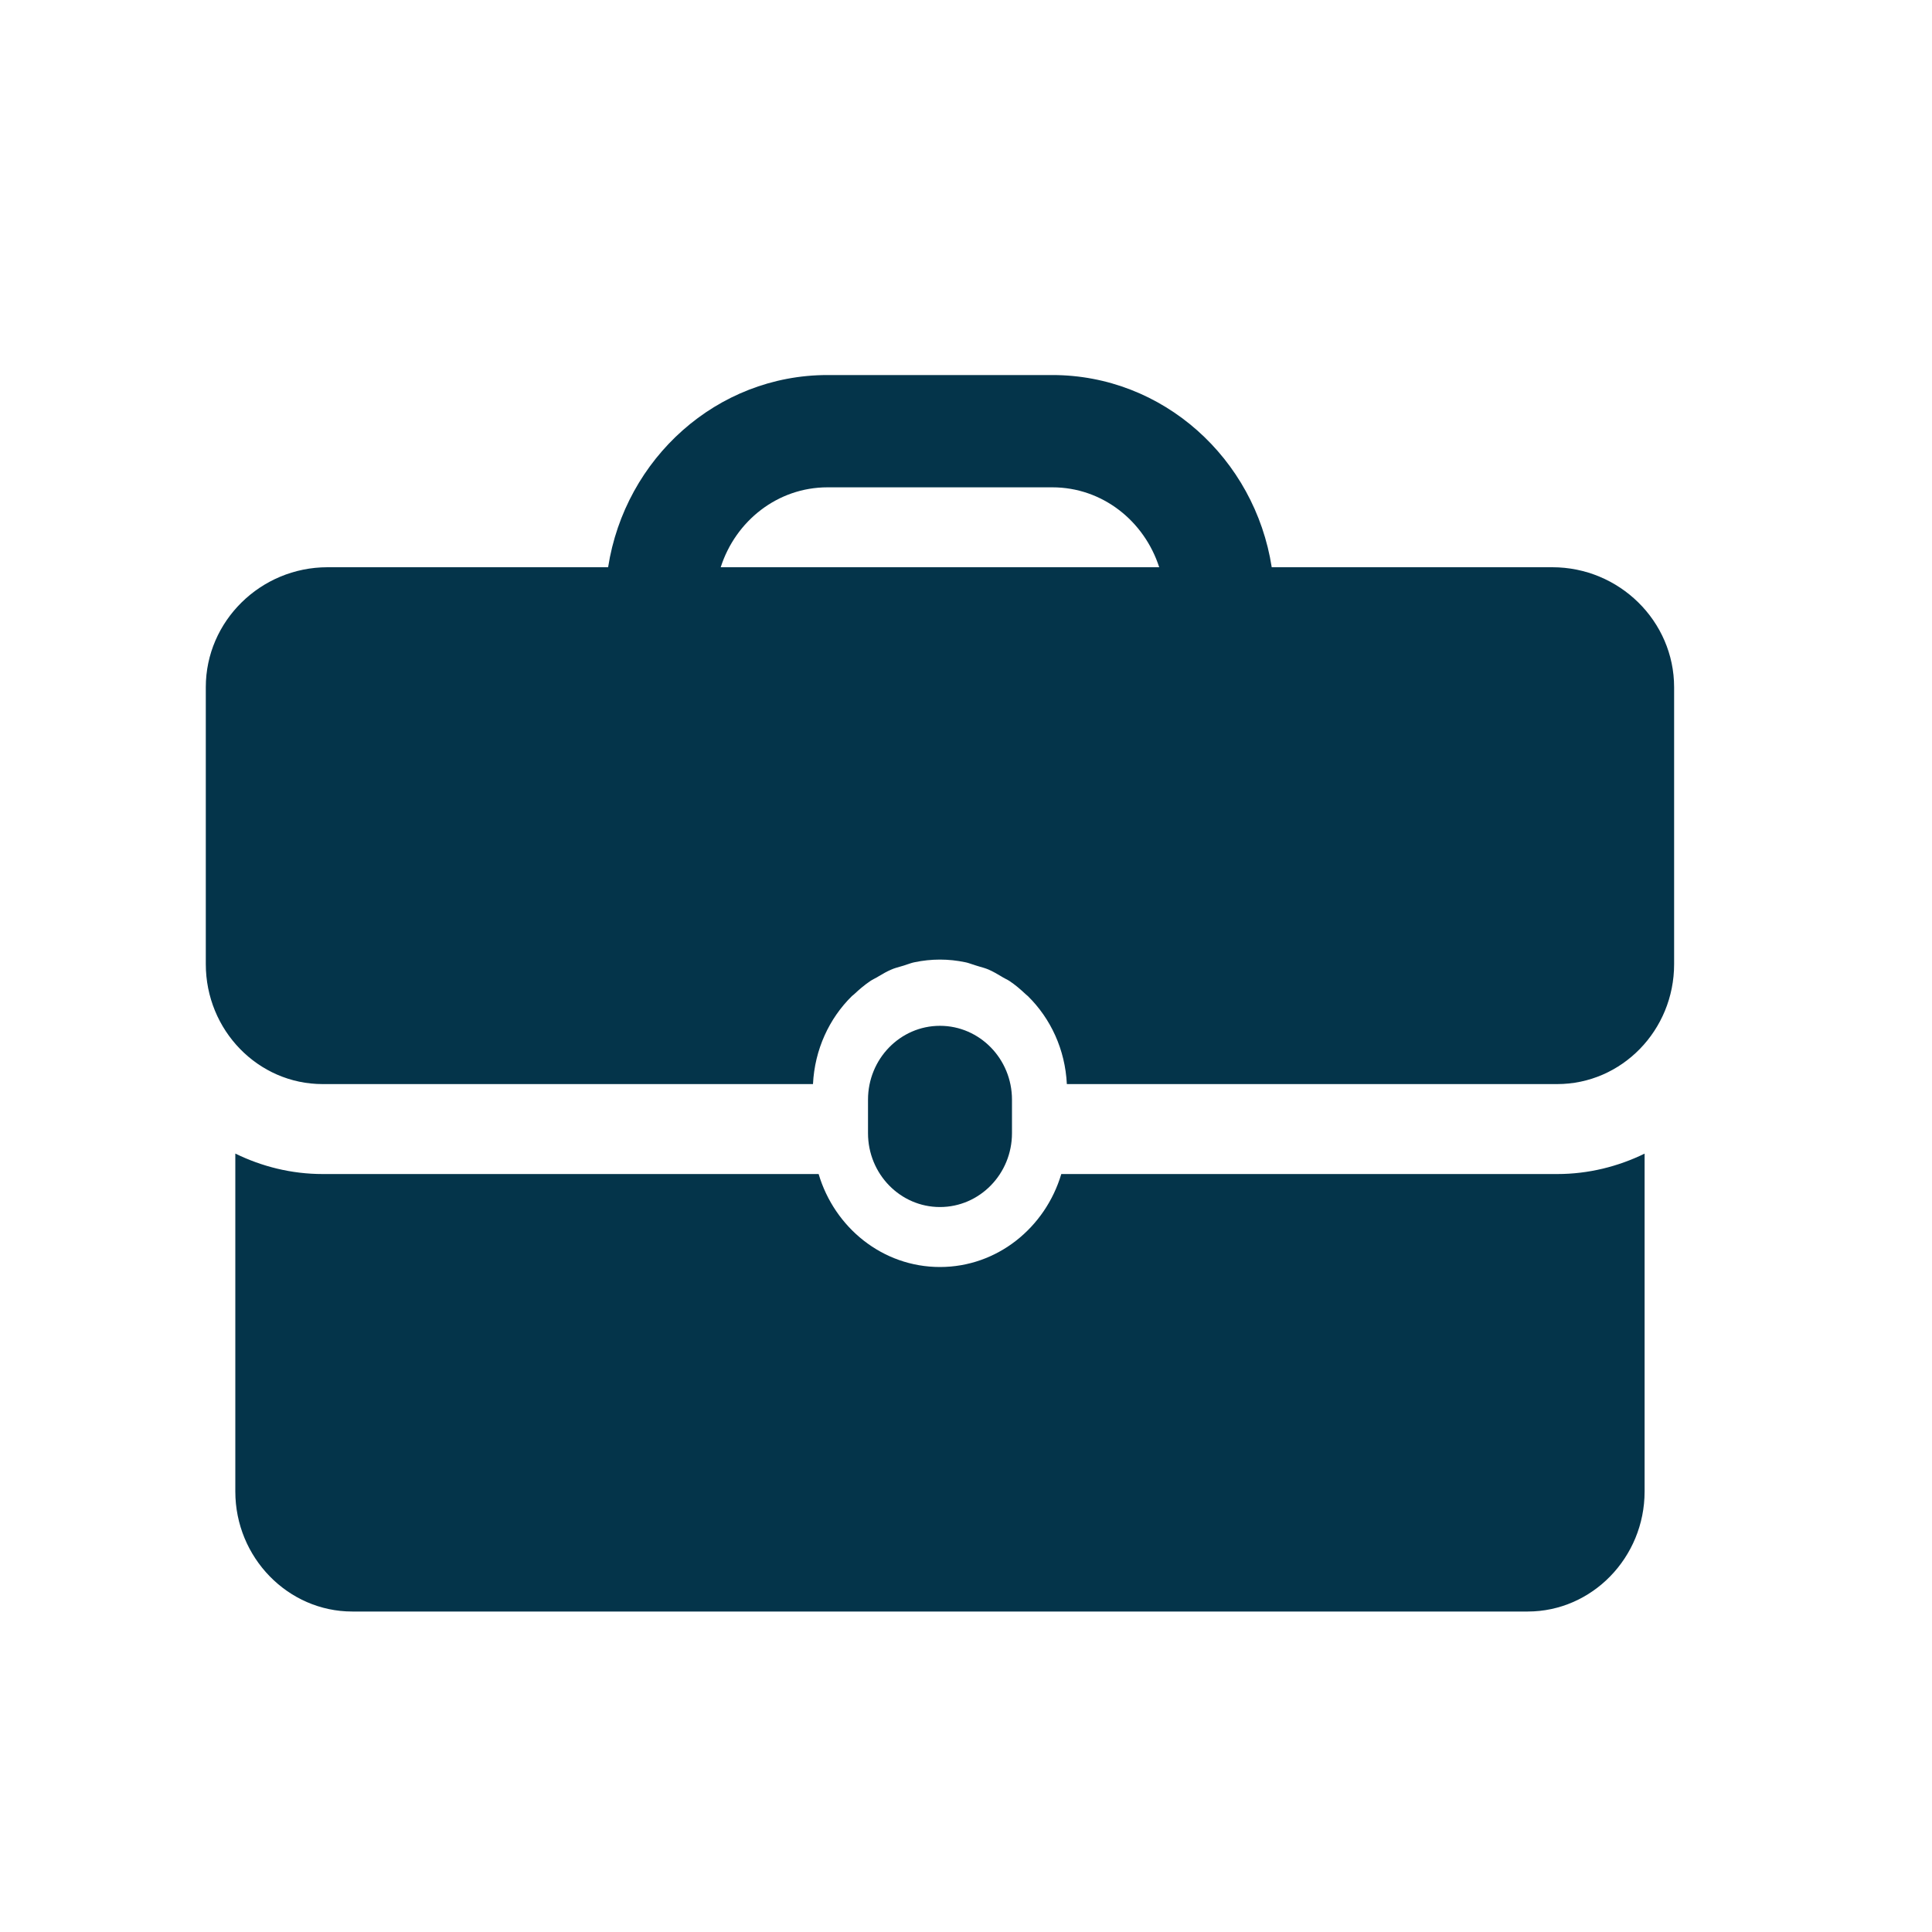 <svg width="25" height="25" viewBox="0 0 25 25" fill="none" xmlns="http://www.w3.org/2000/svg">
<path fill-rule="evenodd" clip-rule="evenodd" d="M20.087 7.34C20.954 7.34 21.663 8.038 21.663 8.893V12.476C21.663 13.333 20.985 14.028 20.15 14.028H13.805C13.783 13.582 13.597 13.181 13.301 12.89C13.296 12.885 13.291 12.88 13.285 12.876L13.285 12.876L13.285 12.876C13.28 12.872 13.276 12.869 13.272 12.865C13.206 12.803 13.139 12.745 13.064 12.695C13.049 12.685 13.032 12.676 13.016 12.668L13.016 12.668C13.004 12.661 12.991 12.655 12.979 12.648L12.956 12.634C12.902 12.602 12.849 12.571 12.792 12.546C12.754 12.53 12.715 12.519 12.676 12.508C12.66 12.503 12.645 12.499 12.63 12.494C12.613 12.489 12.597 12.484 12.581 12.478C12.55 12.468 12.521 12.457 12.489 12.451C12.383 12.429 12.275 12.417 12.163 12.417C12.051 12.417 11.942 12.429 11.836 12.451C11.804 12.457 11.774 12.468 11.744 12.478L11.743 12.478C11.728 12.484 11.712 12.489 11.696 12.494C11.68 12.499 11.664 12.504 11.648 12.508L11.648 12.508C11.609 12.519 11.57 12.53 11.534 12.546C11.476 12.57 11.423 12.602 11.37 12.633L11.345 12.648C11.334 12.654 11.323 12.66 11.311 12.666L11.311 12.666C11.294 12.675 11.277 12.684 11.261 12.695C11.187 12.745 11.119 12.803 11.053 12.865C11.051 12.867 11.049 12.869 11.046 12.871C11.044 12.873 11.042 12.875 11.04 12.876C11.034 12.881 11.029 12.885 11.024 12.889C10.729 13.179 10.542 13.582 10.52 14.028H4.175C3.34 14.028 2.663 13.332 2.663 12.475V8.892C2.663 8.038 3.372 7.34 4.238 7.34H7.869C8.088 5.932 9.276 4.853 10.708 4.853H13.617C15.049 4.853 16.237 5.932 16.456 7.34H20.087ZM12.163 15.619C12.677 15.619 13.095 15.191 13.095 14.663V14.23C13.095 13.702 12.677 13.274 12.163 13.274C11.649 13.274 11.232 13.702 11.232 14.23V14.663C11.232 15.191 11.649 15.619 12.163 15.619ZM20.151 15.192L13.733 15.192C13.527 15.885 12.905 16.395 12.163 16.395C11.421 16.395 10.799 15.886 10.593 15.192H4.176C3.771 15.192 3.388 15.095 3.045 14.927V19.3C3.045 20.154 3.726 20.853 4.558 20.853H19.769C20.601 20.853 21.281 20.154 21.281 19.3V14.928C20.938 15.095 20.555 15.192 20.151 15.192ZM15 7.34H9.326C9.518 6.741 10.062 6.306 10.708 6.306H13.618C14.264 6.306 14.807 6.741 15 7.34Z" fill="#04344A"/>
</svg>
